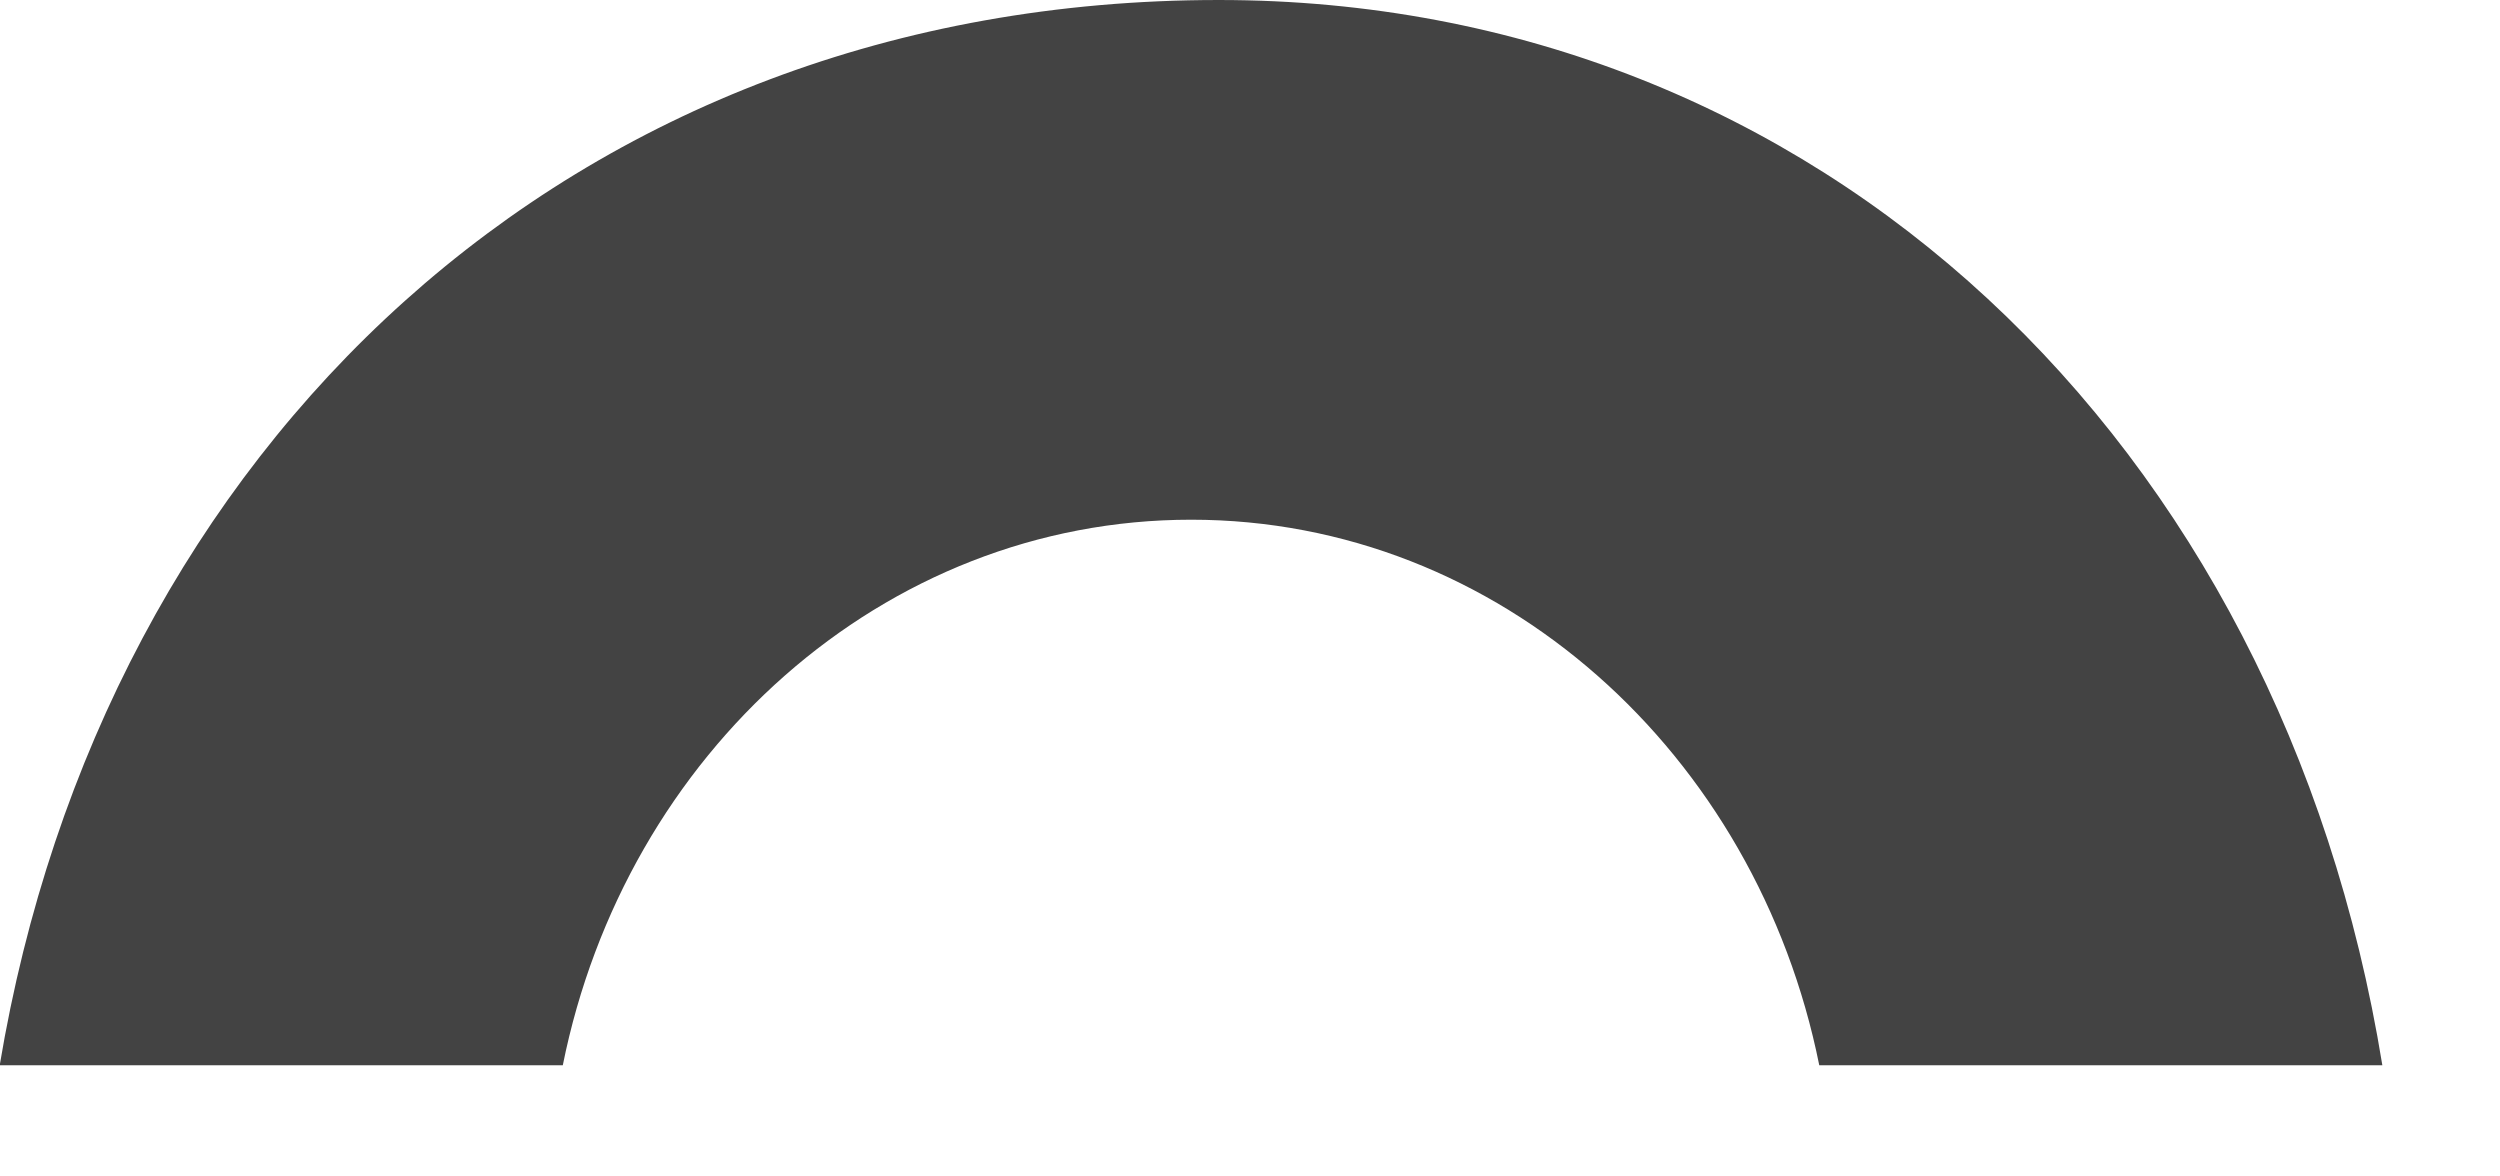 <svg width="17" height="8" viewBox="0 0 17 8" fill="none" xmlns="http://www.w3.org/2000/svg">
<path d="M3.827 7.244C4.253 5.123 6.004 3.534 8.1 3.534C10.196 3.534 11.945 5.123 12.371 7.244L16.2 7.244C15.511 3.001 12.368 2.97037e-05 8.288 2.93448e-05C3.879 2.8957e-05 0.699 3.043 -0.002 7.244L3.827 7.244Z" fill="#434343"/>
</svg>
